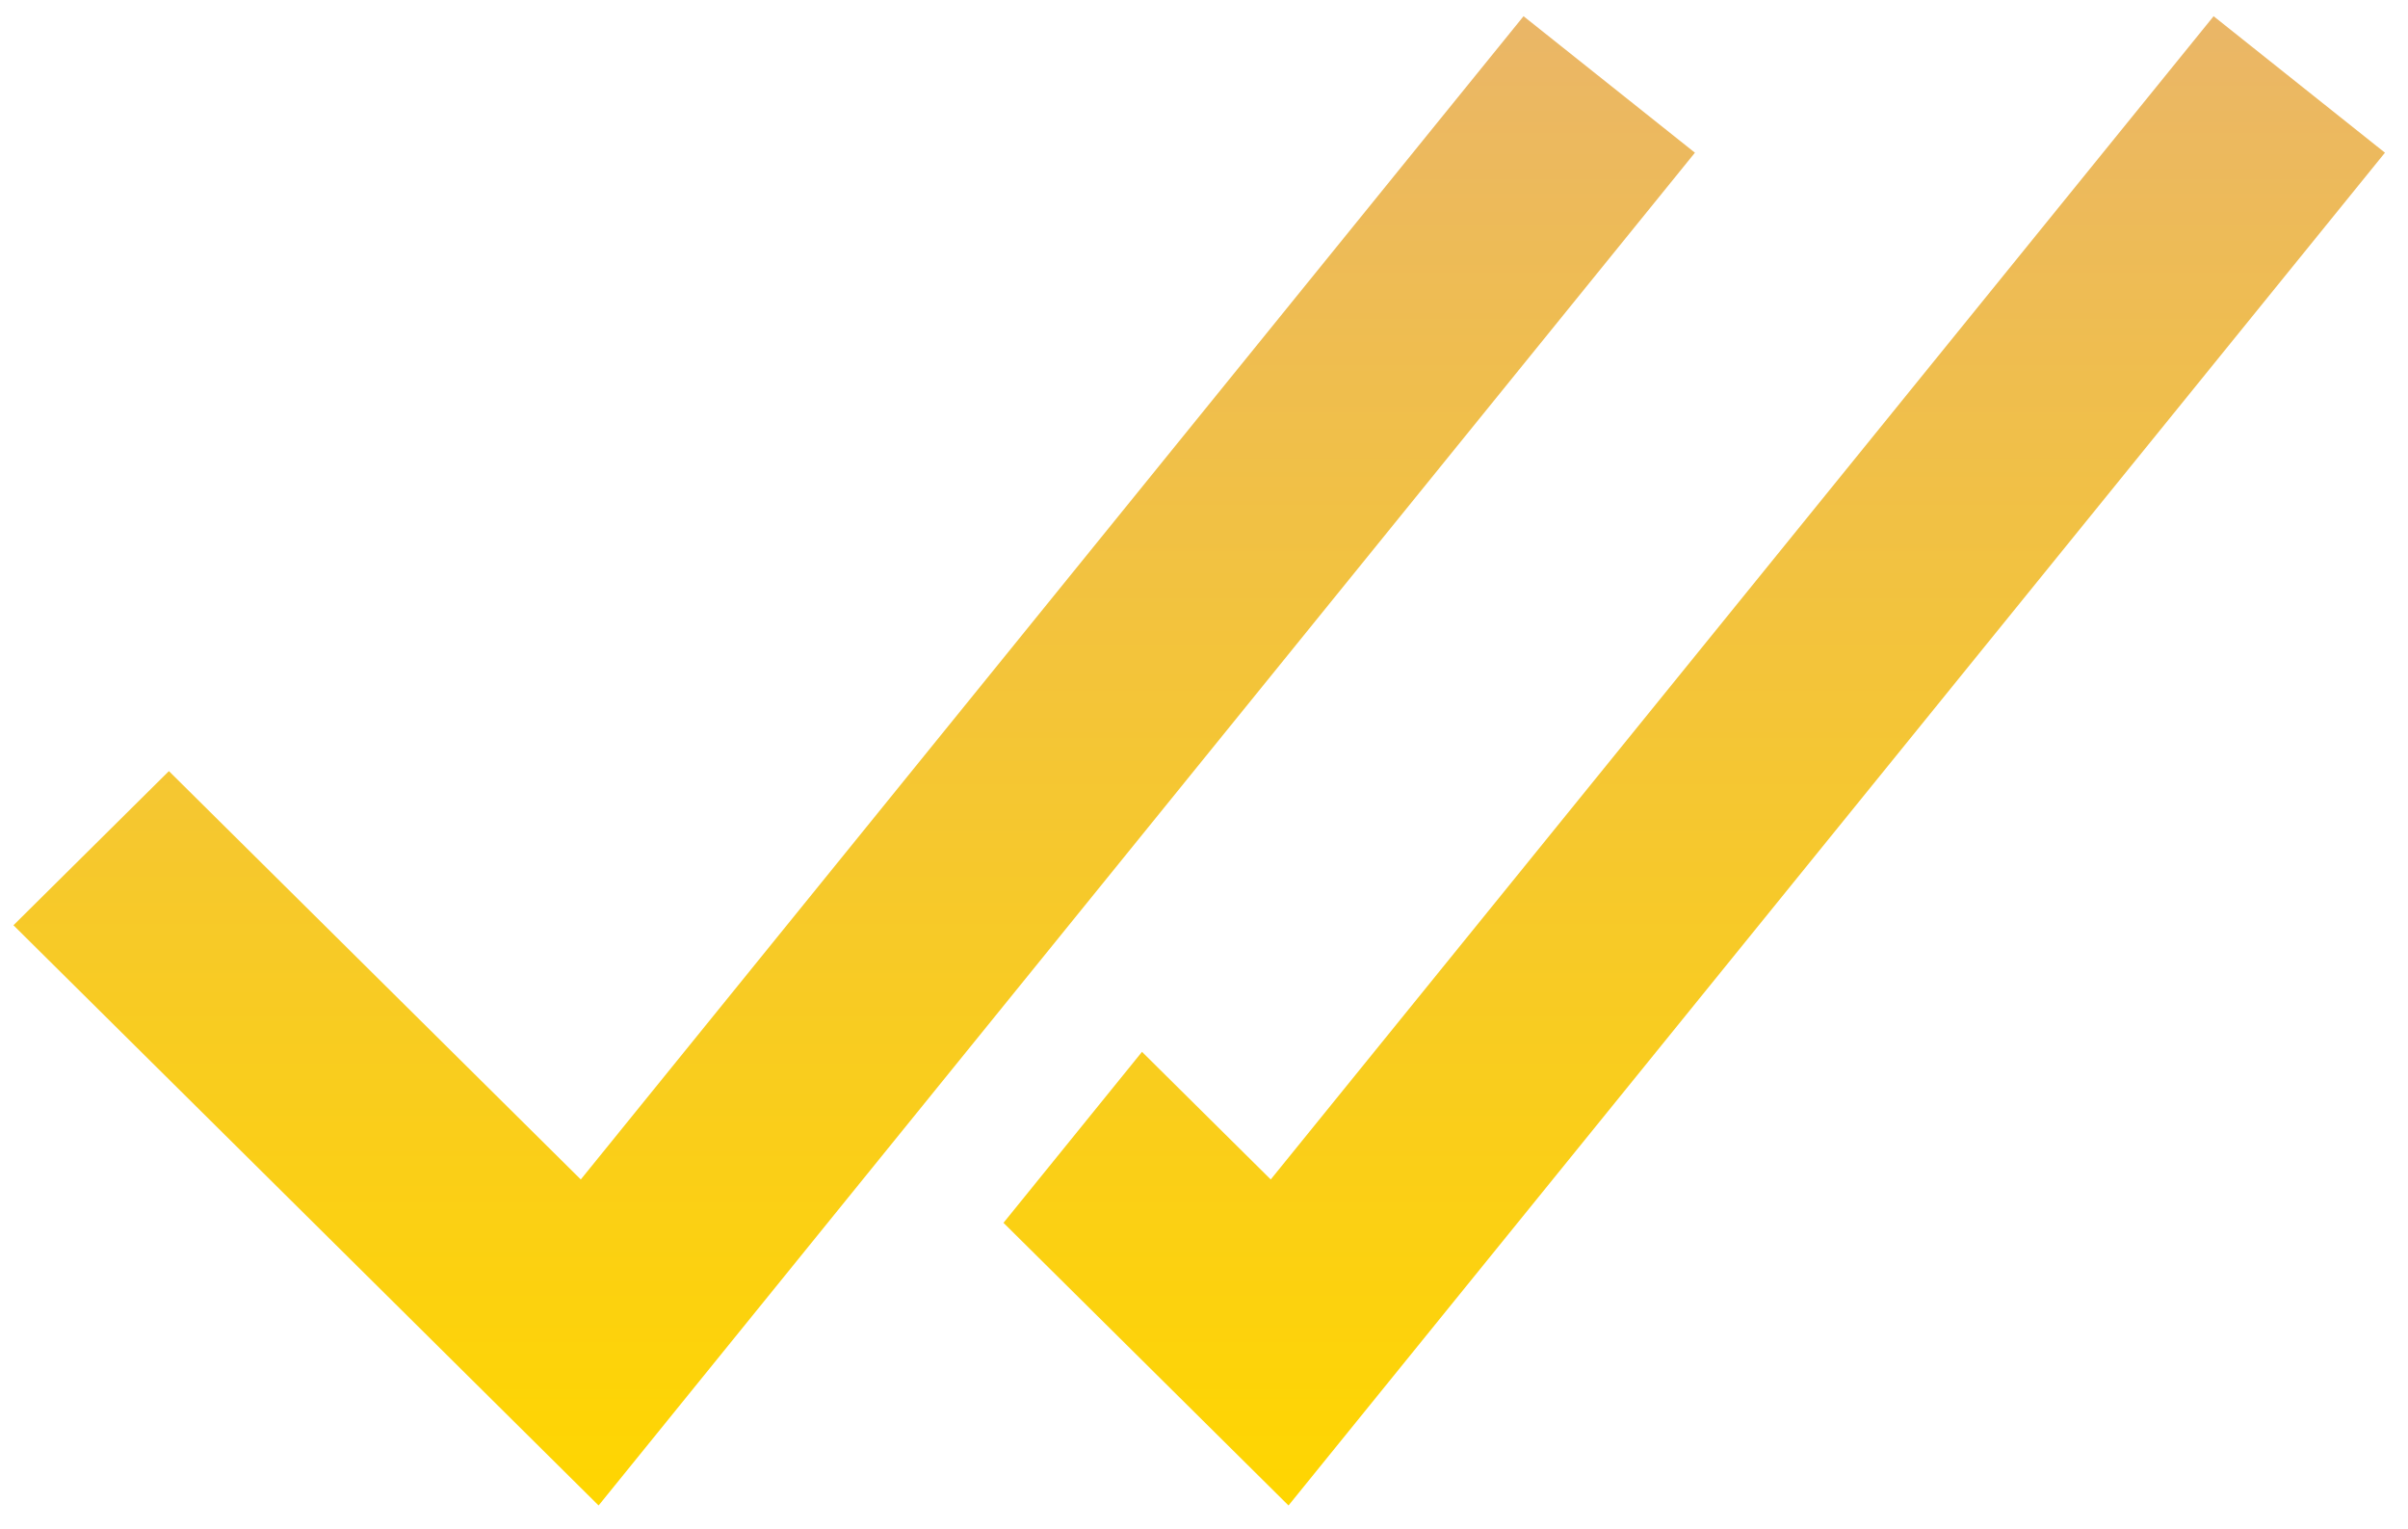<svg width="63" height="40" viewBox="0 0 63 40" fill="none" xmlns="http://www.w3.org/2000/svg">
<path d="M15.661 39.377L0.352 24.201L4.419 20.169L15.195 30.85L39.86 0.424L44.344 3.994L15.661 39.377Z" fill="url(#paint0_linear_4204_63229)"/>
<path d="M33.711 39.377L26.254 31.984L29.878 27.512L33.246 30.85L57.914 0.424L62.397 3.994L33.711 39.377Z" fill="url(#paint1_linear_4204_63229)"/>
<defs>
<linearGradient id="paint0_linear_4204_63229" x1="22.348" y1="39.377" x2="22.348" y2="0.424" gradientUnits="userSpaceOnUse">
<stop stop-color="#FFD600"/>
<stop offset="1" stop-color="#EAB667"/>
</linearGradient>
<linearGradient id="paint1_linear_4204_63229" x1="44.326" y1="39.377" x2="44.326" y2="0.424" gradientUnits="userSpaceOnUse">
<stop stop-color="#FFD600"/>
<stop offset="1" stop-color="#EAB667"/>
</linearGradient>
</defs>
</svg>
